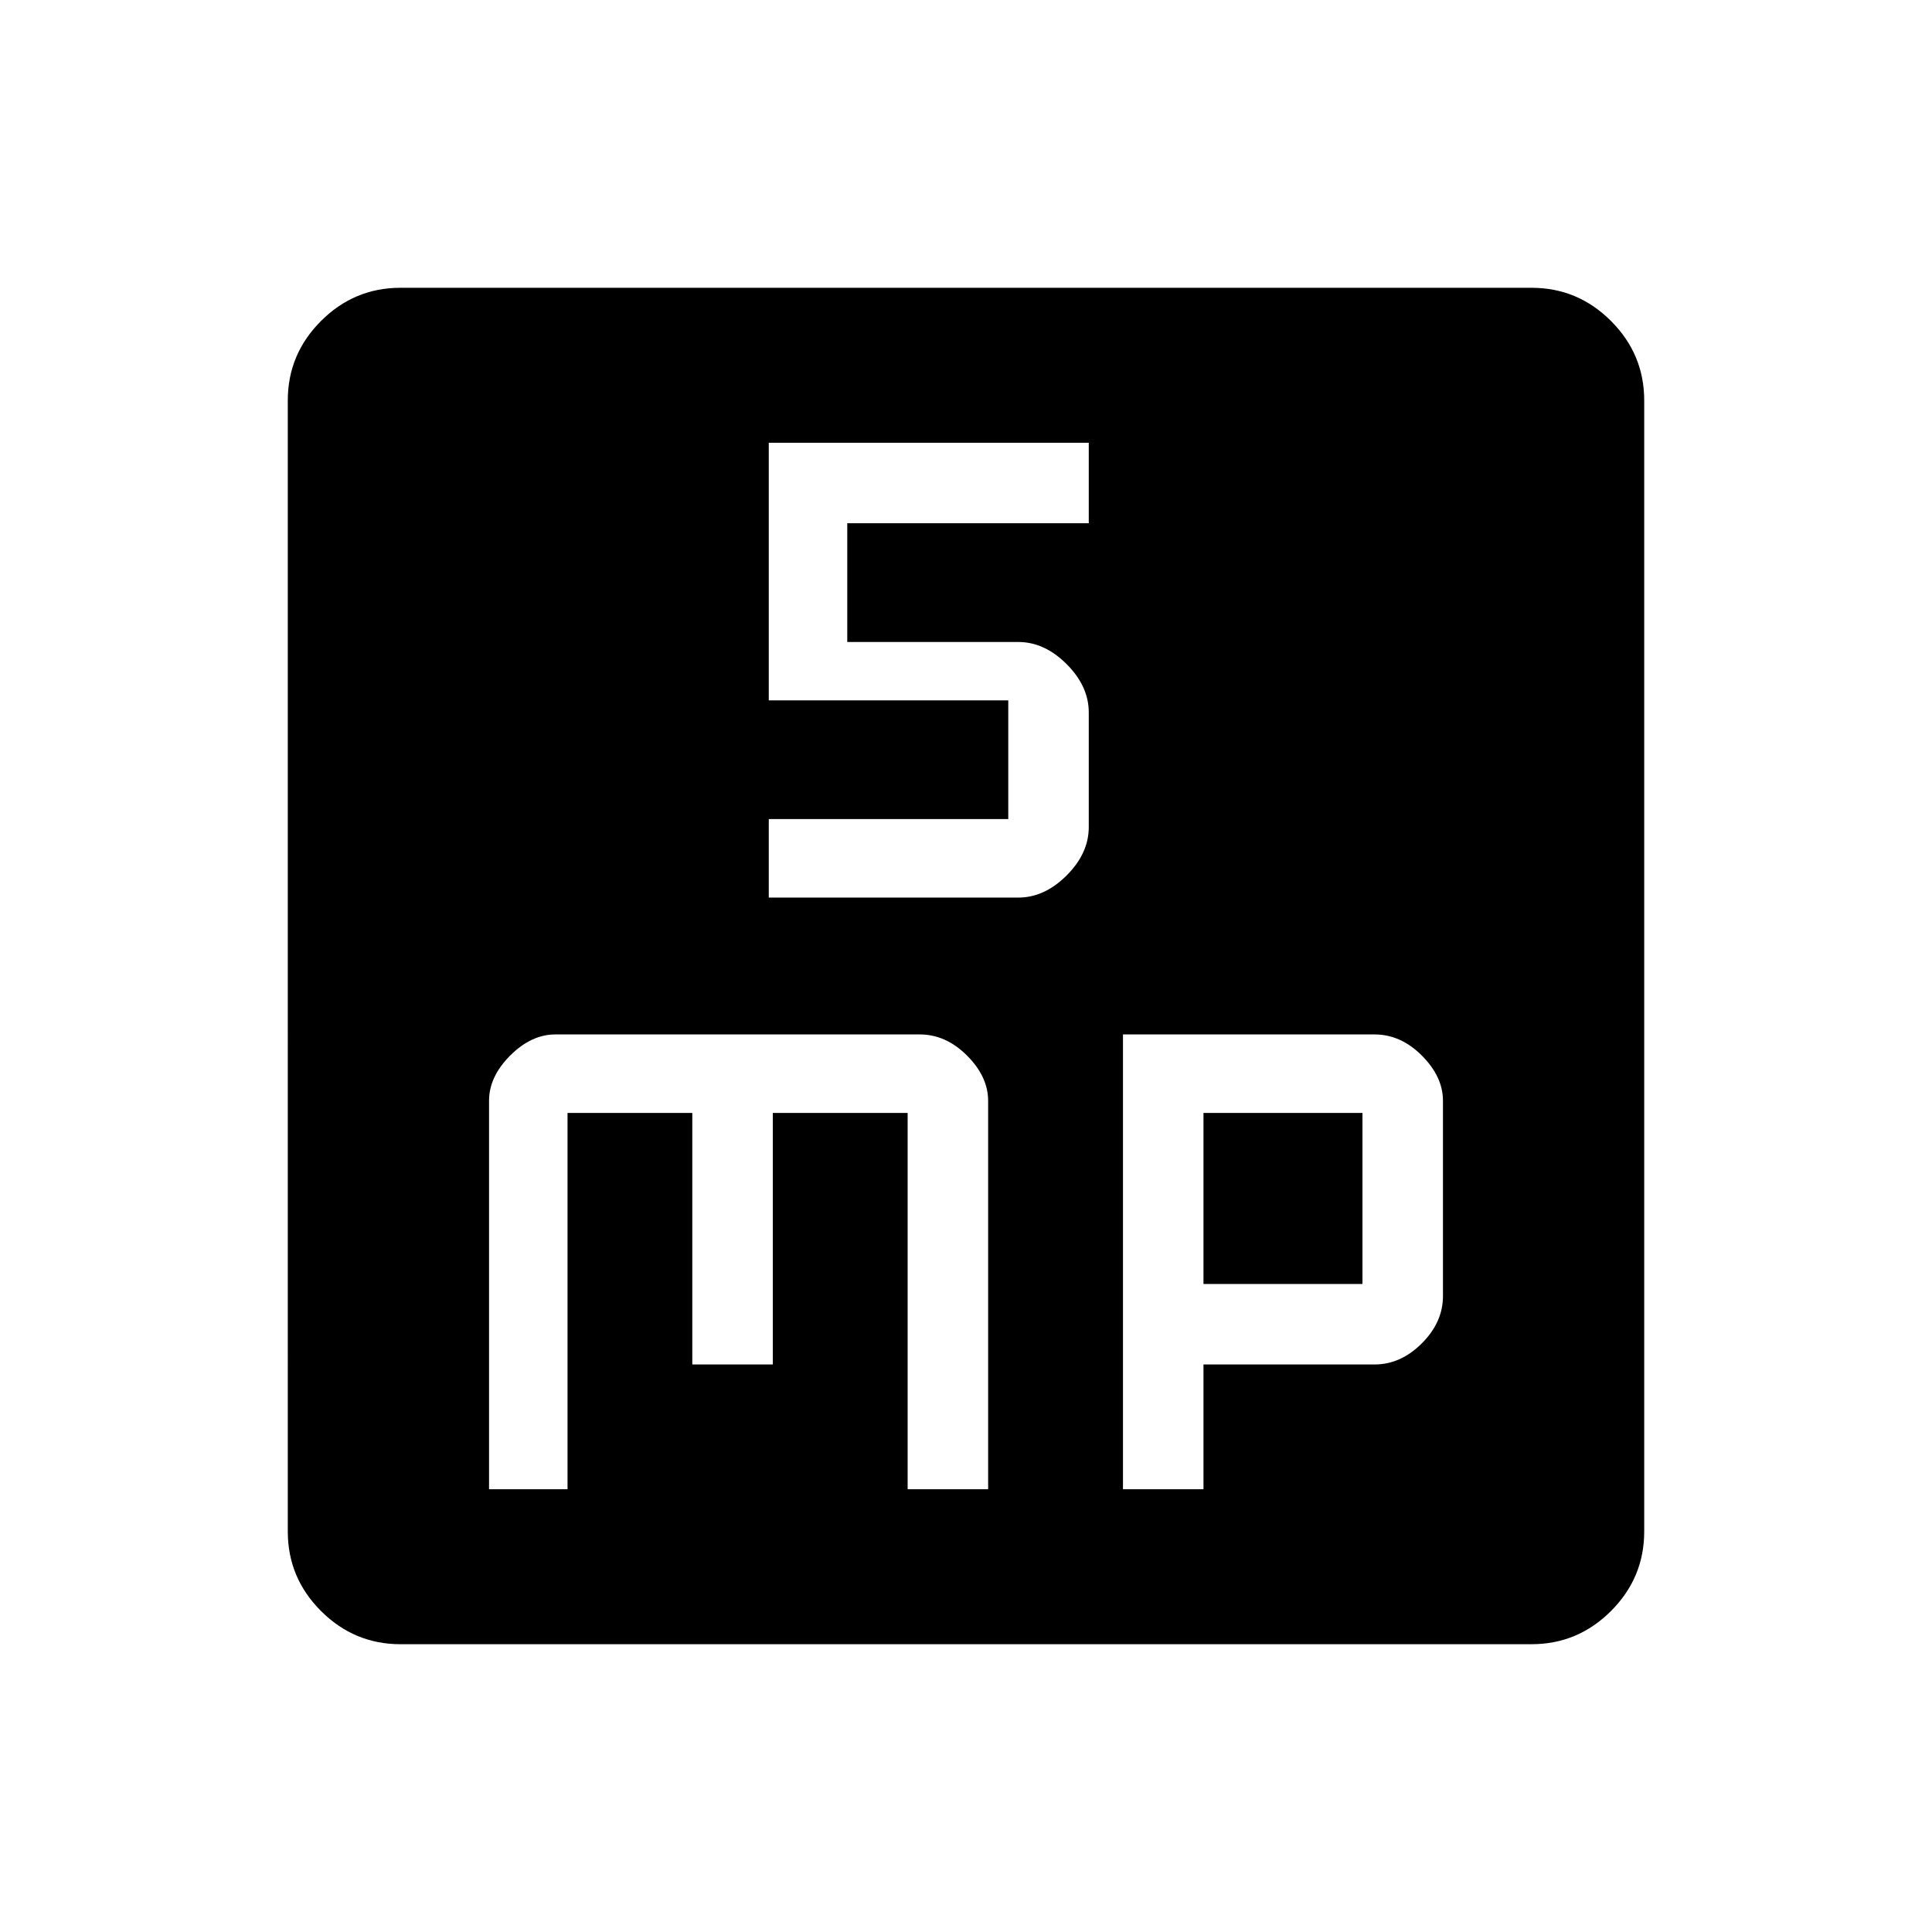 <svg xmlns="http://www.w3.org/2000/svg" height="48" width="48"><path d="M19.1 22.3h6.2q.65 0 1.2-.55.55-.55.55-1.2V17.7q0-.65-.55-1.2-.55-.55-1.2-.55h-4.25V13h6v-2H19.1v6.4h5.95v2.95H19.1ZM12.15 37h1.95v-9.35h3.1v6.25h2v-6.25h3.35V37h2v-9.65q0-.6-.525-1.125T22.85 25.7H13.8q-.6 0-1.125.525t-.525 1.125Zm15.75 0h2v-3.1h4.25q.65 0 1.175-.525t.525-1.175v-4.85q0-.6-.525-1.125T34.15 25.7H27.9Zm2-5.1v-4.25h3.95v4.25ZM9.95 40.85q-1.15 0-1.975-.825-.825-.825-.825-1.975V9.95q0-1.15.825-1.975Q8.8 7.15 9.95 7.15h28.1q1.15 0 1.975.825.825.825.825 1.975v28.1q0 1.15-.825 1.975-.825.825-1.975.825Z"/></svg>
